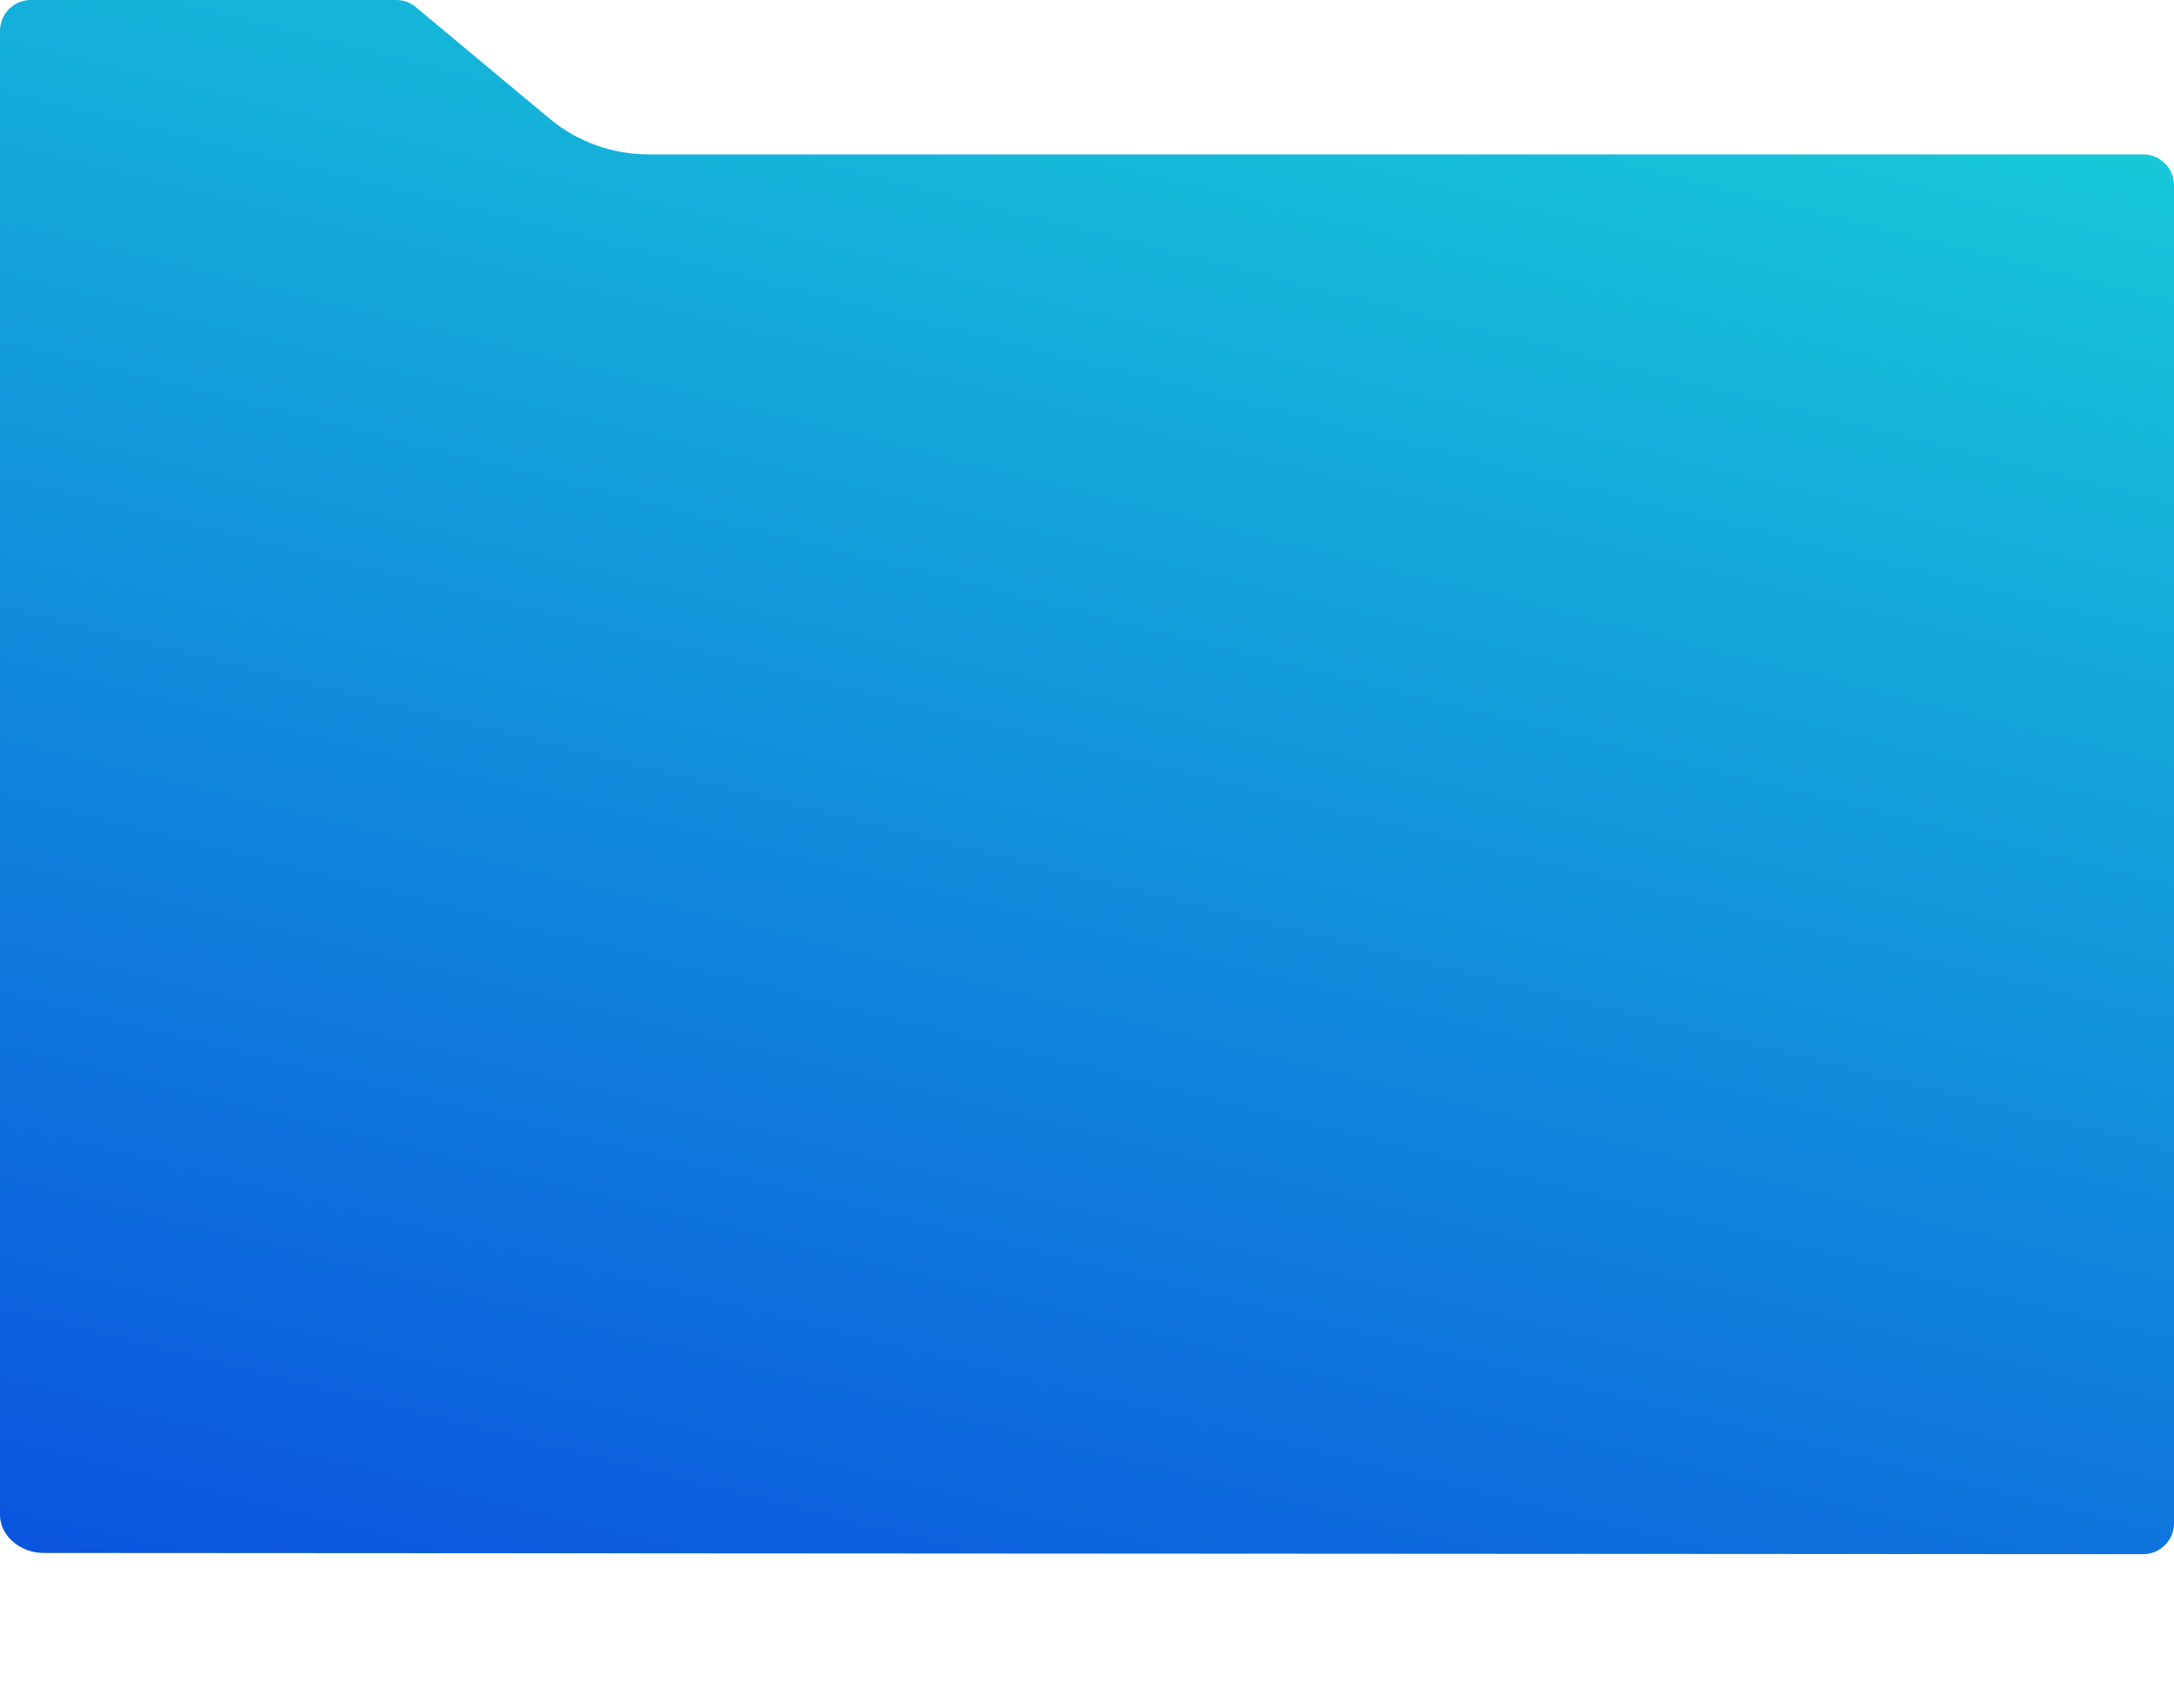 <svg xmlns="http://www.w3.org/2000/svg" width="14" height="11" fill="none" xmlns:v="https://vecta.io/nano"><path d="M.199 0h2.352c.047 0 .092.016.127.046l.861.718c.179.149.404.23.637.23h9.625c.11 0 .199.089.199.199v8.616c0 .11-.089.199-.199.199L.28 10C.134 10 0 9.893 0 9.754V.199C0 .089.089 0 .199 0z" fill="url(#A)"/><defs><linearGradient id="A" x1="10.937" y1="-2.65" x2="6.933" y2="13.328" gradientUnits="userSpaceOnUse"><stop stop-color="#1ae3d7"/><stop offset="1" stop-color="#0945df"/></linearGradient></defs></svg>